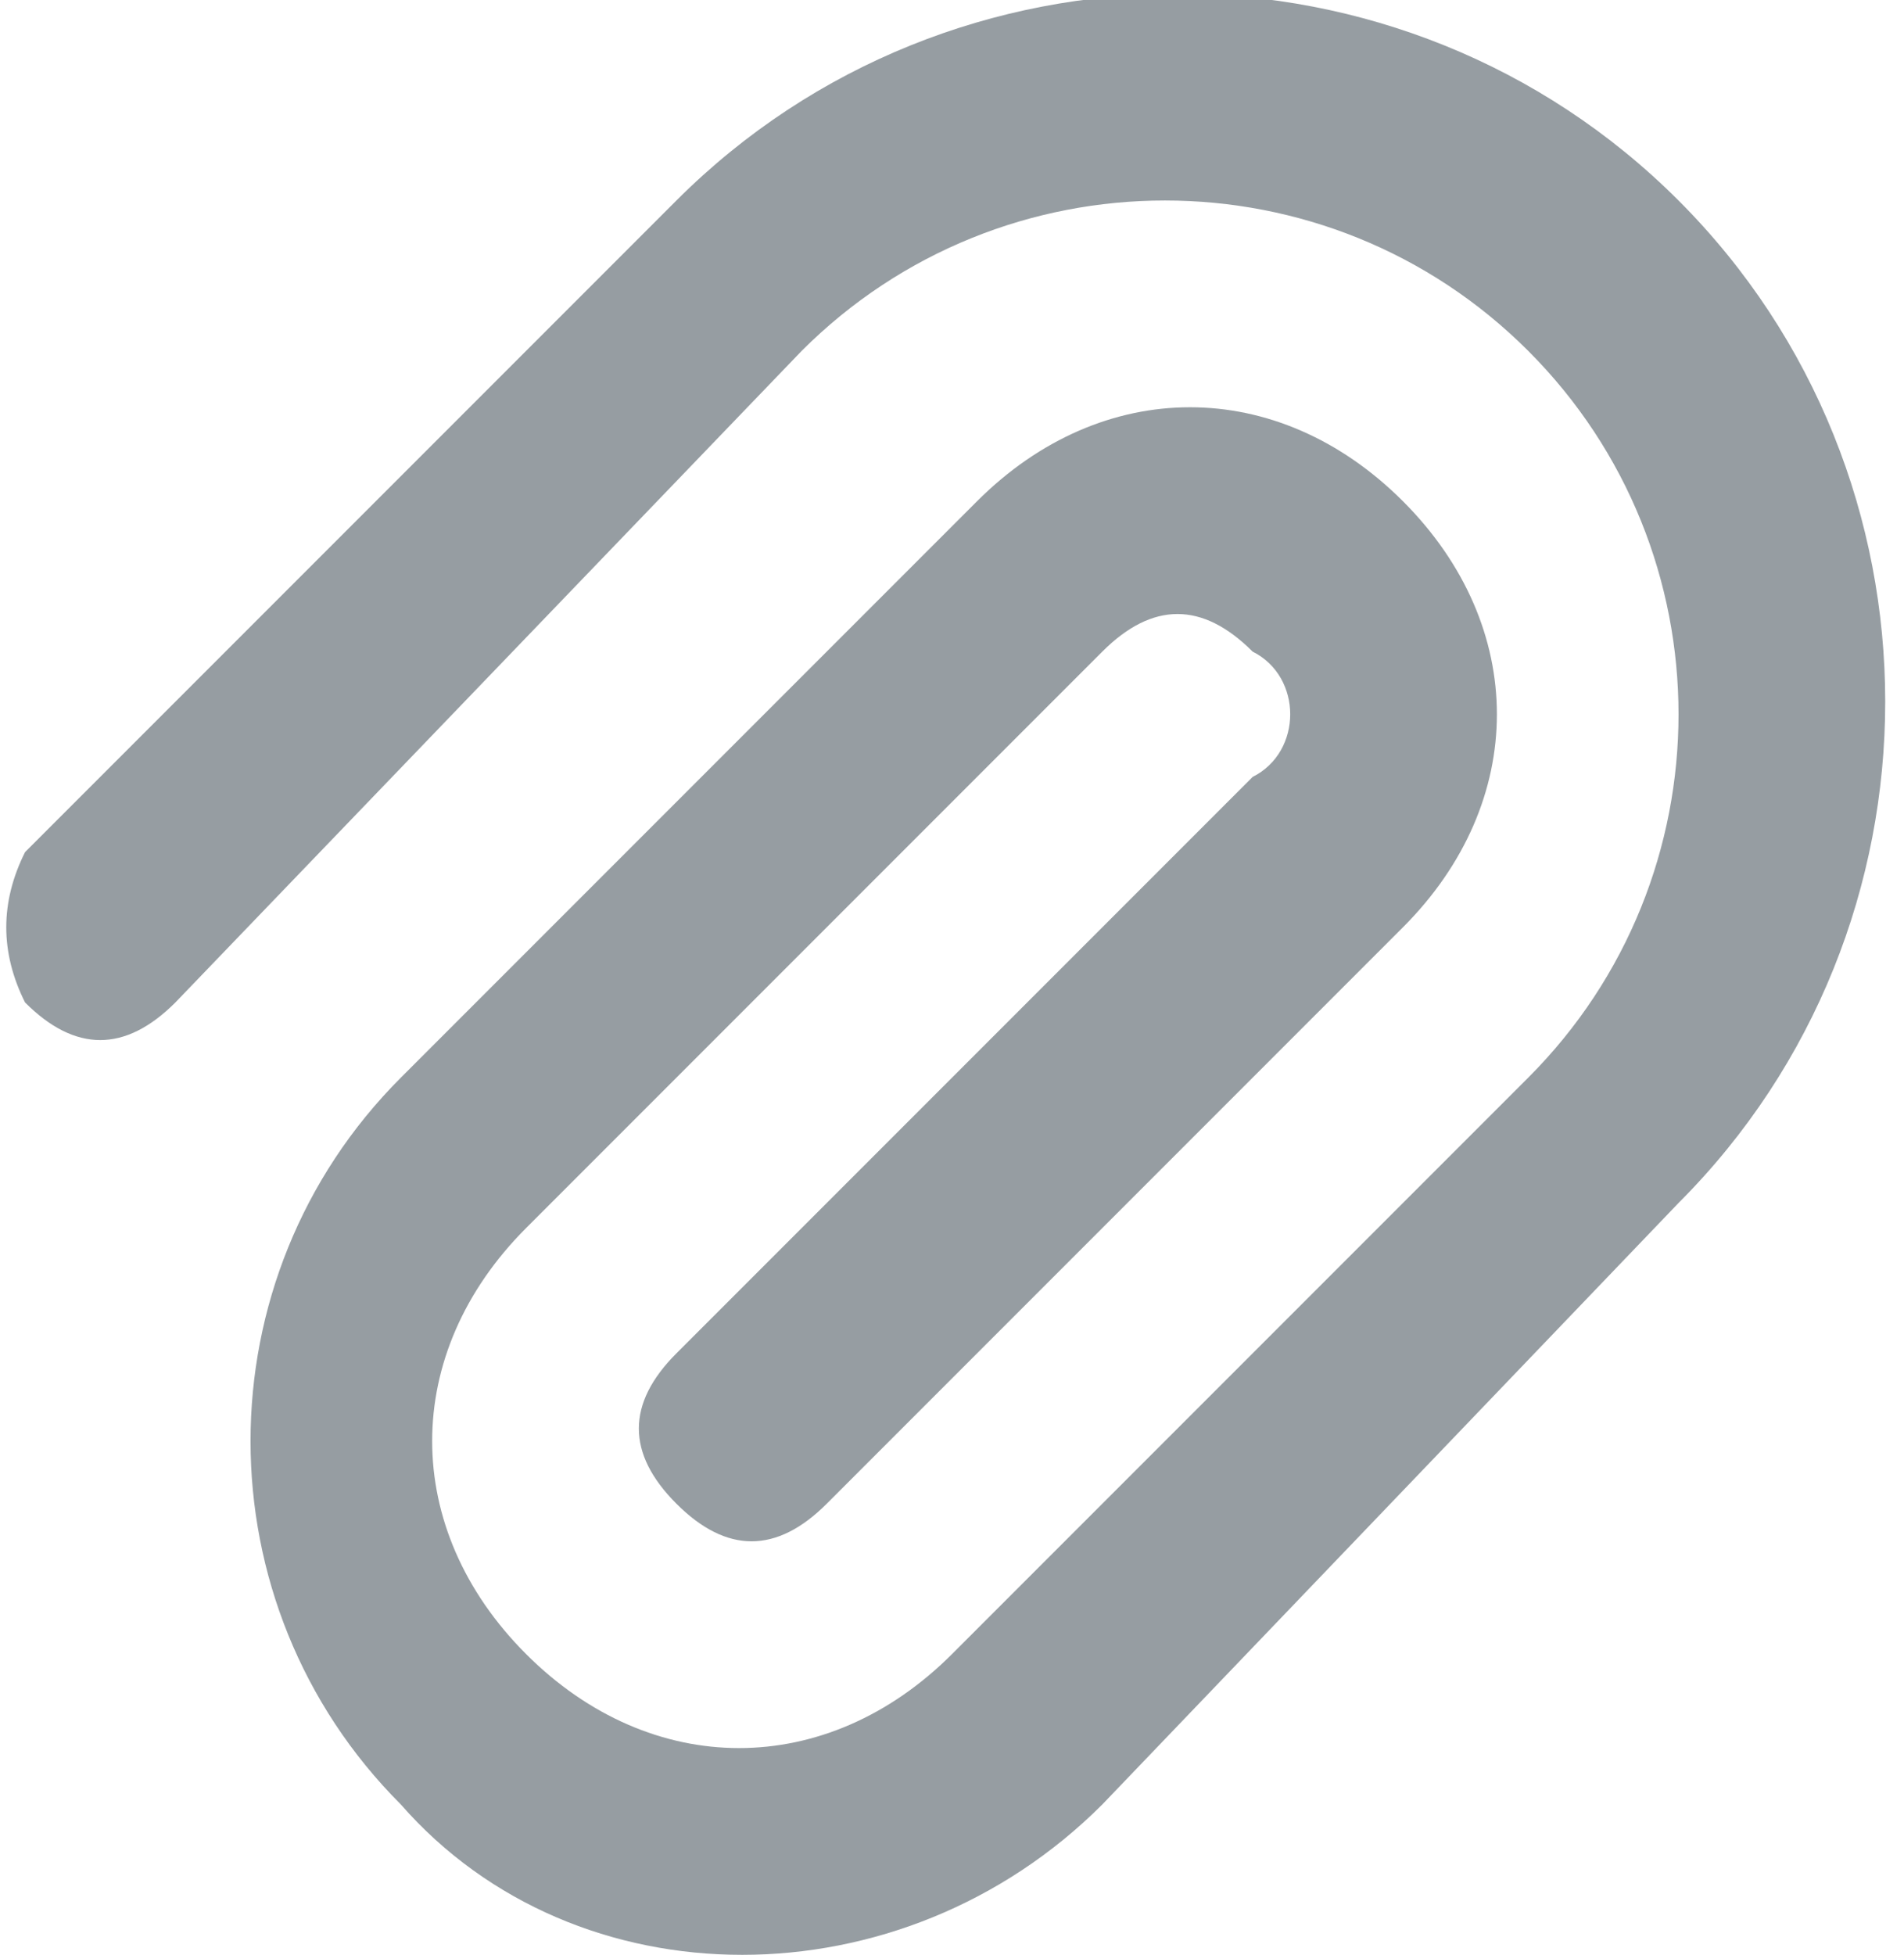 <svg enable-background="new 0 0 7.6 7.8" viewBox="0 0 7.6 7.8" xmlns="http://www.w3.org/2000/svg"><path d="m2.7.8c1.1-1.1 2.9-1.1 4 0s1.1 2.9 0 4l-2.3 2.4c-.8.8-2.1.8-2.8 0-.8-.8-.8-2.1 0-2.9l2.3-2.3c.5-.5 1.2-.5 1.7 0s.5 1.2 0 1.7l-2.3 2.3c-.2.2-.4.2-.6 0s-.2-.4 0-.6l2.3-2.3c.2-.1.2-.4 0-.5-.2-.2-.4-.2-.6 0l-2.3 2.3c-.5.5-.5 1.2 0 1.7s1.2.5 1.7 0l2.3-2.3c.8-.8.8-2.1 0-2.9s-2.1-.8-2.9 0l-2.5 2.6c-.2.2-.4.2-.6 0-.1-.2-.1-.4 0-.6z" fill="#969da2"/></svg>